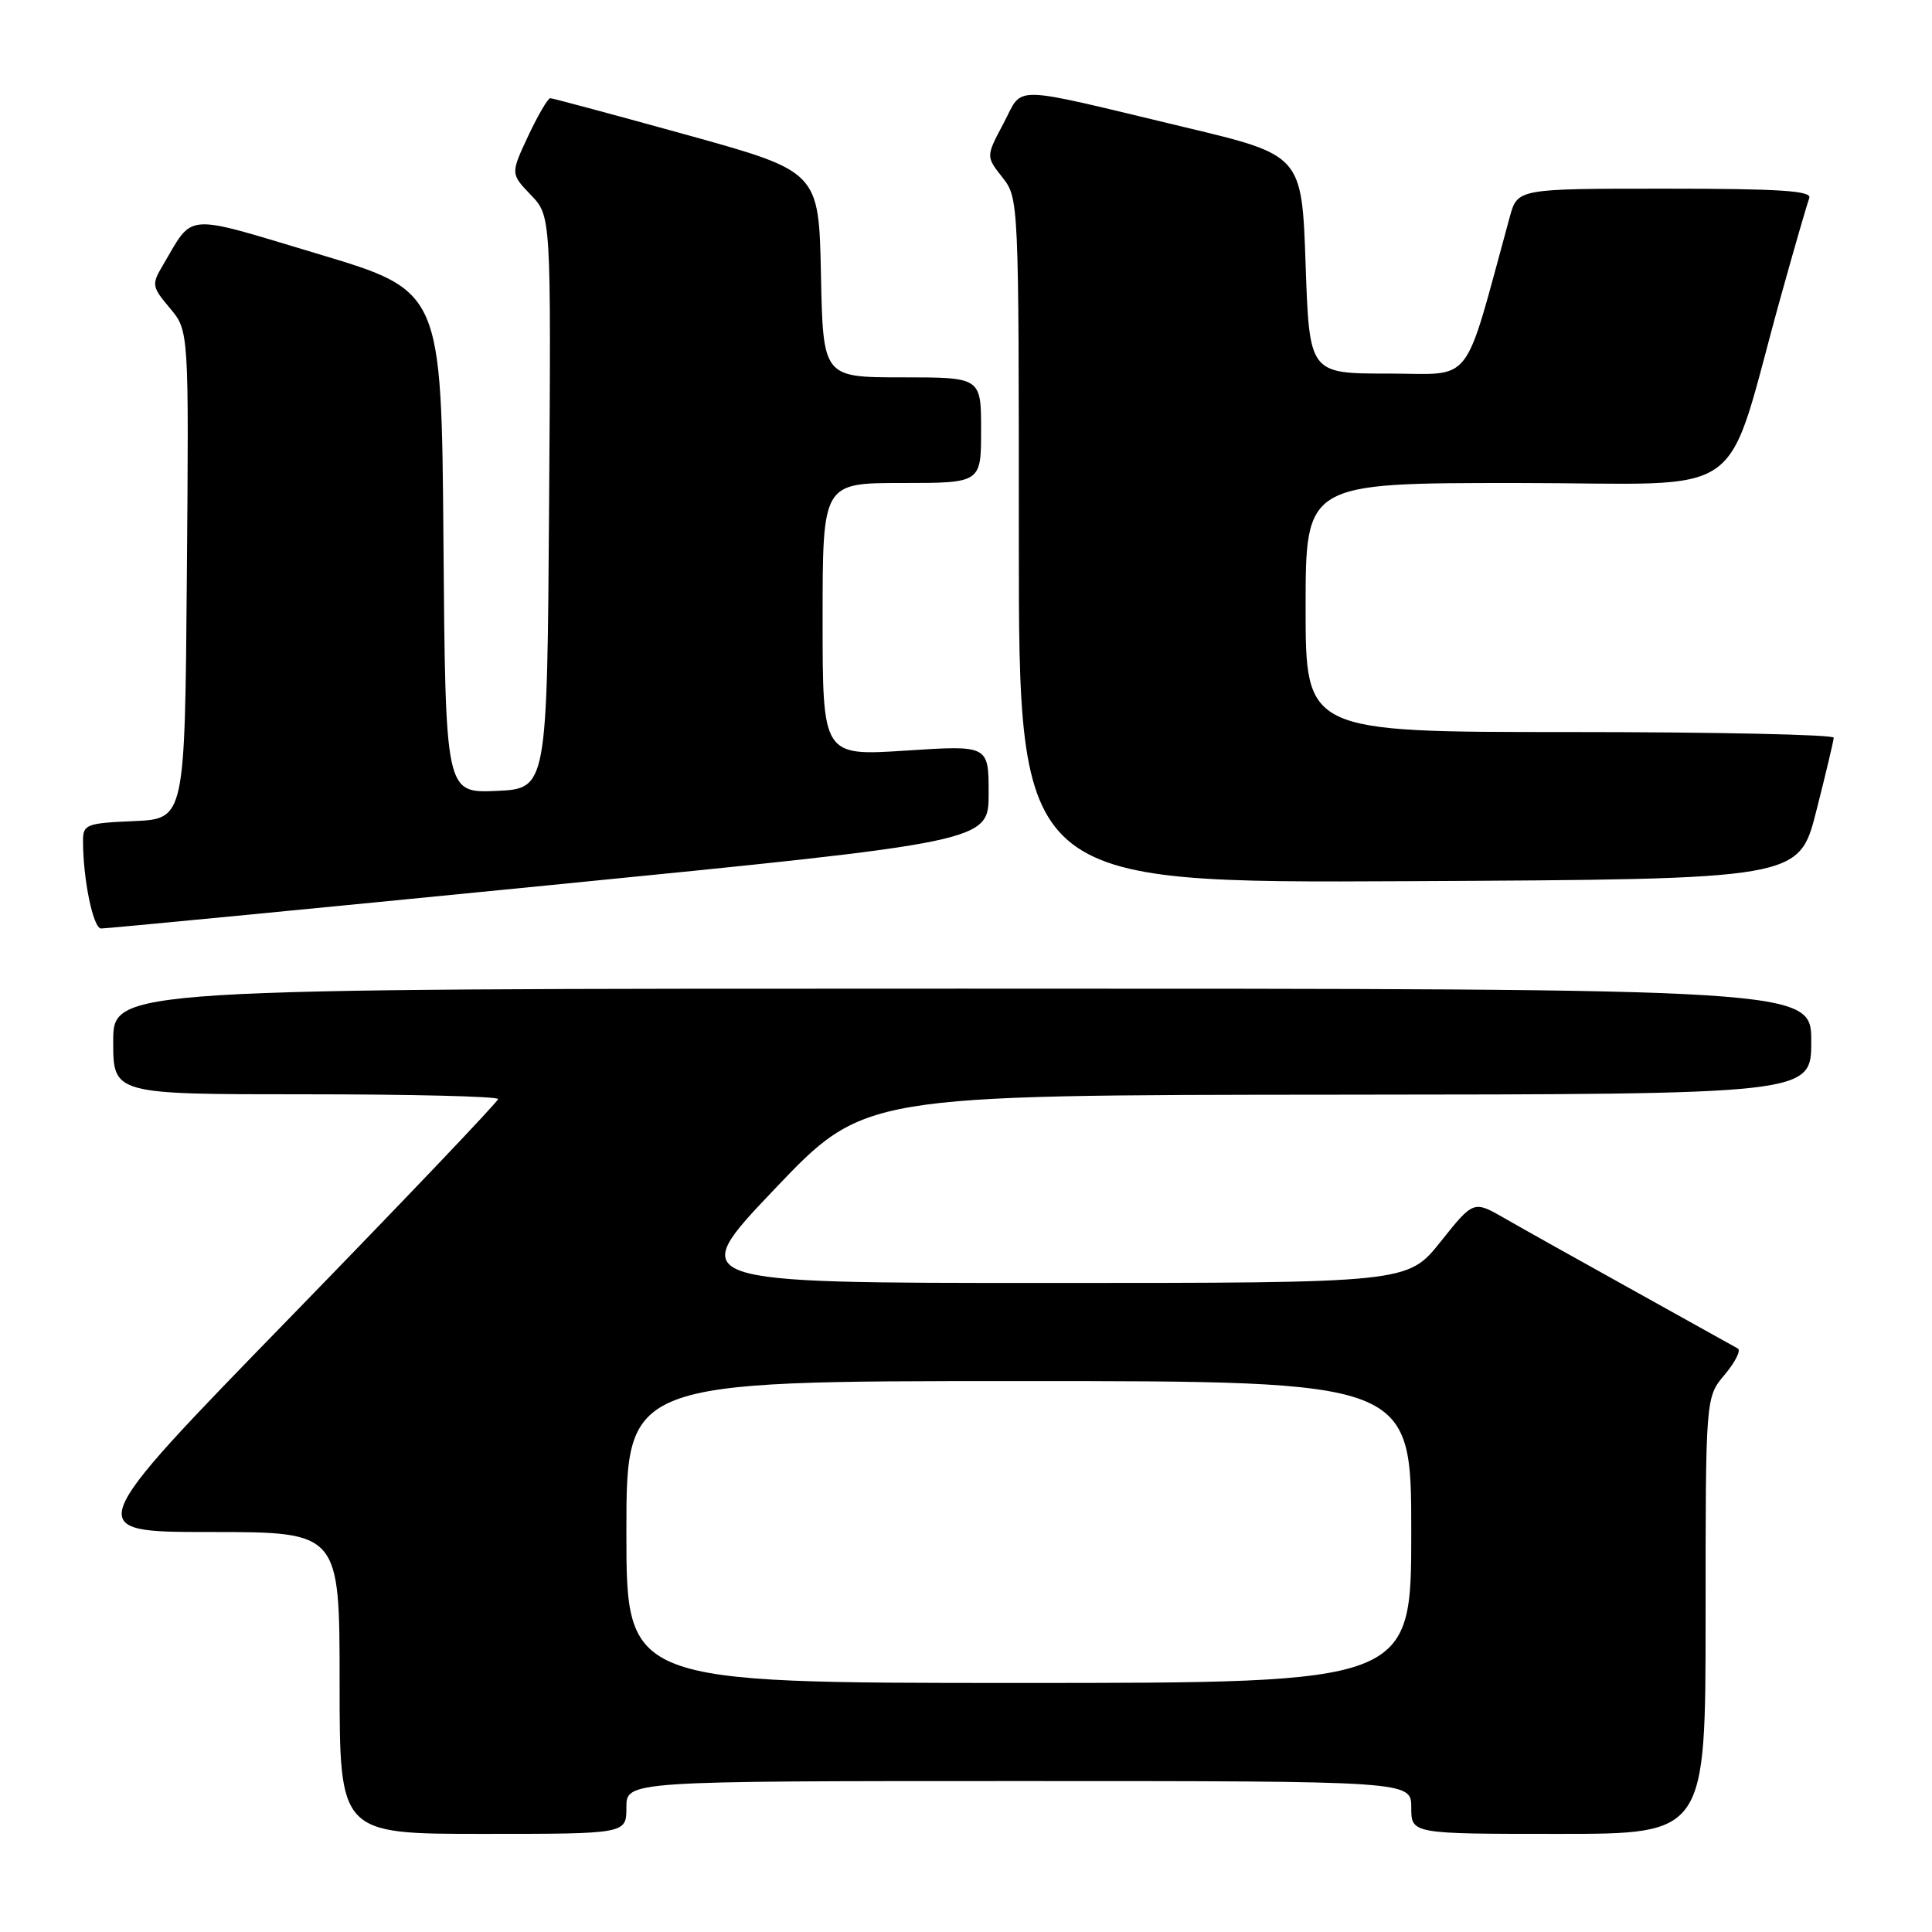 <?xml version="1.0" encoding="UTF-8" standalone="no"?>
<!DOCTYPE svg PUBLIC "-//W3C//DTD SVG 1.1//EN" "http://www.w3.org/Graphics/SVG/1.1/DTD/svg11.dtd" >
<svg xmlns="http://www.w3.org/2000/svg" xmlns:xlink="http://www.w3.org/1999/xlink" version="1.1" viewBox="0 0 256 256">
 <g >
 <path fill="currentColor"
d=" M 83.00 239.50 C 83.00 236.00 83.00 236.00 135.00 236.00 C 187.00 236.00 187.00 236.00 187.00 239.50 C 187.00 243.00 187.00 243.00 206.50 243.00 C 226.00 243.00 226.00 243.00 226.00 214.08 C 226.00 185.15 226.00 185.15 228.53 182.15 C 229.92 180.50 230.70 178.95 230.28 178.69 C 229.85 178.44 223.65 174.99 216.50 171.02 C 209.35 167.05 201.64 162.74 199.37 161.43 C 195.25 159.06 195.25 159.06 190.89 164.53 C 186.52 170.00 186.52 170.00 138.66 170.00 C 90.80 170.00 90.80 170.00 102.65 157.55 C 114.50 145.10 114.50 145.10 177.25 145.05 C 240.00 145.00 240.00 145.00 240.00 138.00 C 240.00 131.00 240.00 131.00 127.50 131.00 C 15.00 131.00 15.00 131.00 15.00 138.00 C 15.00 145.00 15.00 145.00 40.50 145.00 C 54.52 145.00 66.00 145.28 66.00 145.63 C 66.00 145.97 53.57 159.02 38.38 174.63 C 10.77 203.00 10.77 203.00 27.88 203.00 C 45.00 203.00 45.00 203.00 45.00 223.00 C 45.00 243.00 45.00 243.00 64.00 243.00 C 83.00 243.00 83.00 243.00 83.00 239.50 Z  M 72.75 117.30 C 131.00 111.53 131.00 111.53 131.00 105.14 C 131.00 98.74 131.00 98.74 120.00 99.46 C 109.00 100.17 109.00 100.17 109.00 82.08 C 109.00 64.00 109.00 64.00 119.50 64.00 C 130.00 64.00 130.00 64.00 130.00 57.00 C 130.00 50.00 130.00 50.00 119.53 50.00 C 109.06 50.00 109.06 50.00 108.78 36.36 C 108.50 22.73 108.50 22.73 91.00 17.87 C 81.38 15.21 73.24 13.02 72.92 13.01 C 72.60 13.00 71.29 15.26 69.99 18.01 C 67.65 23.02 67.65 23.02 70.34 25.83 C 73.02 28.63 73.02 28.63 72.76 66.57 C 72.50 104.50 72.50 104.50 65.76 104.80 C 59.03 105.09 59.03 105.09 58.76 71.82 C 58.50 38.55 58.50 38.55 42.19 33.66 C 24.09 28.24 25.74 28.12 21.57 35.17 C 20.07 37.70 20.12 37.98 22.51 40.83 C 25.03 43.82 25.03 43.82 24.76 76.16 C 24.50 108.50 24.50 108.50 17.75 108.80 C 11.45 109.07 11.00 109.24 11.00 111.41 C 11.00 116.50 12.34 123.00 13.39 123.03 C 14.00 123.05 40.71 120.47 72.75 117.30 Z  M 240.66 107.50 C 241.92 102.55 242.96 98.16 242.98 97.75 C 242.99 97.34 227.25 97.00 208.00 97.00 C 173.00 97.00 173.00 97.00 173.00 80.50 C 173.00 64.00 173.00 64.00 200.96 64.00 C 232.55 64.00 228.21 67.09 236.05 39.00 C 237.81 32.67 239.47 26.94 239.74 26.25 C 240.11 25.28 235.89 25.00 220.65 25.00 C 201.08 25.00 201.08 25.00 200.05 28.75 C 193.77 51.65 195.44 49.50 183.93 49.50 C 173.50 49.50 173.50 49.50 173.00 35.03 C 172.50 20.56 172.50 20.56 157.00 16.86 C 133.33 11.20 135.68 11.25 132.97 16.35 C 130.64 20.73 130.64 20.73 132.82 23.50 C 134.99 26.25 135.00 26.55 135.00 71.64 C 135.00 117.02 135.00 117.02 186.69 116.76 C 238.37 116.50 238.37 116.50 240.66 107.50 Z  M 83.00 203.00 C 83.00 183.00 83.00 183.00 135.00 183.00 C 187.00 183.00 187.00 183.00 187.00 203.00 C 187.00 223.00 187.00 223.00 135.00 223.00 C 83.00 223.00 83.00 223.00 83.00 203.00 Z "/>
</g>
</svg>